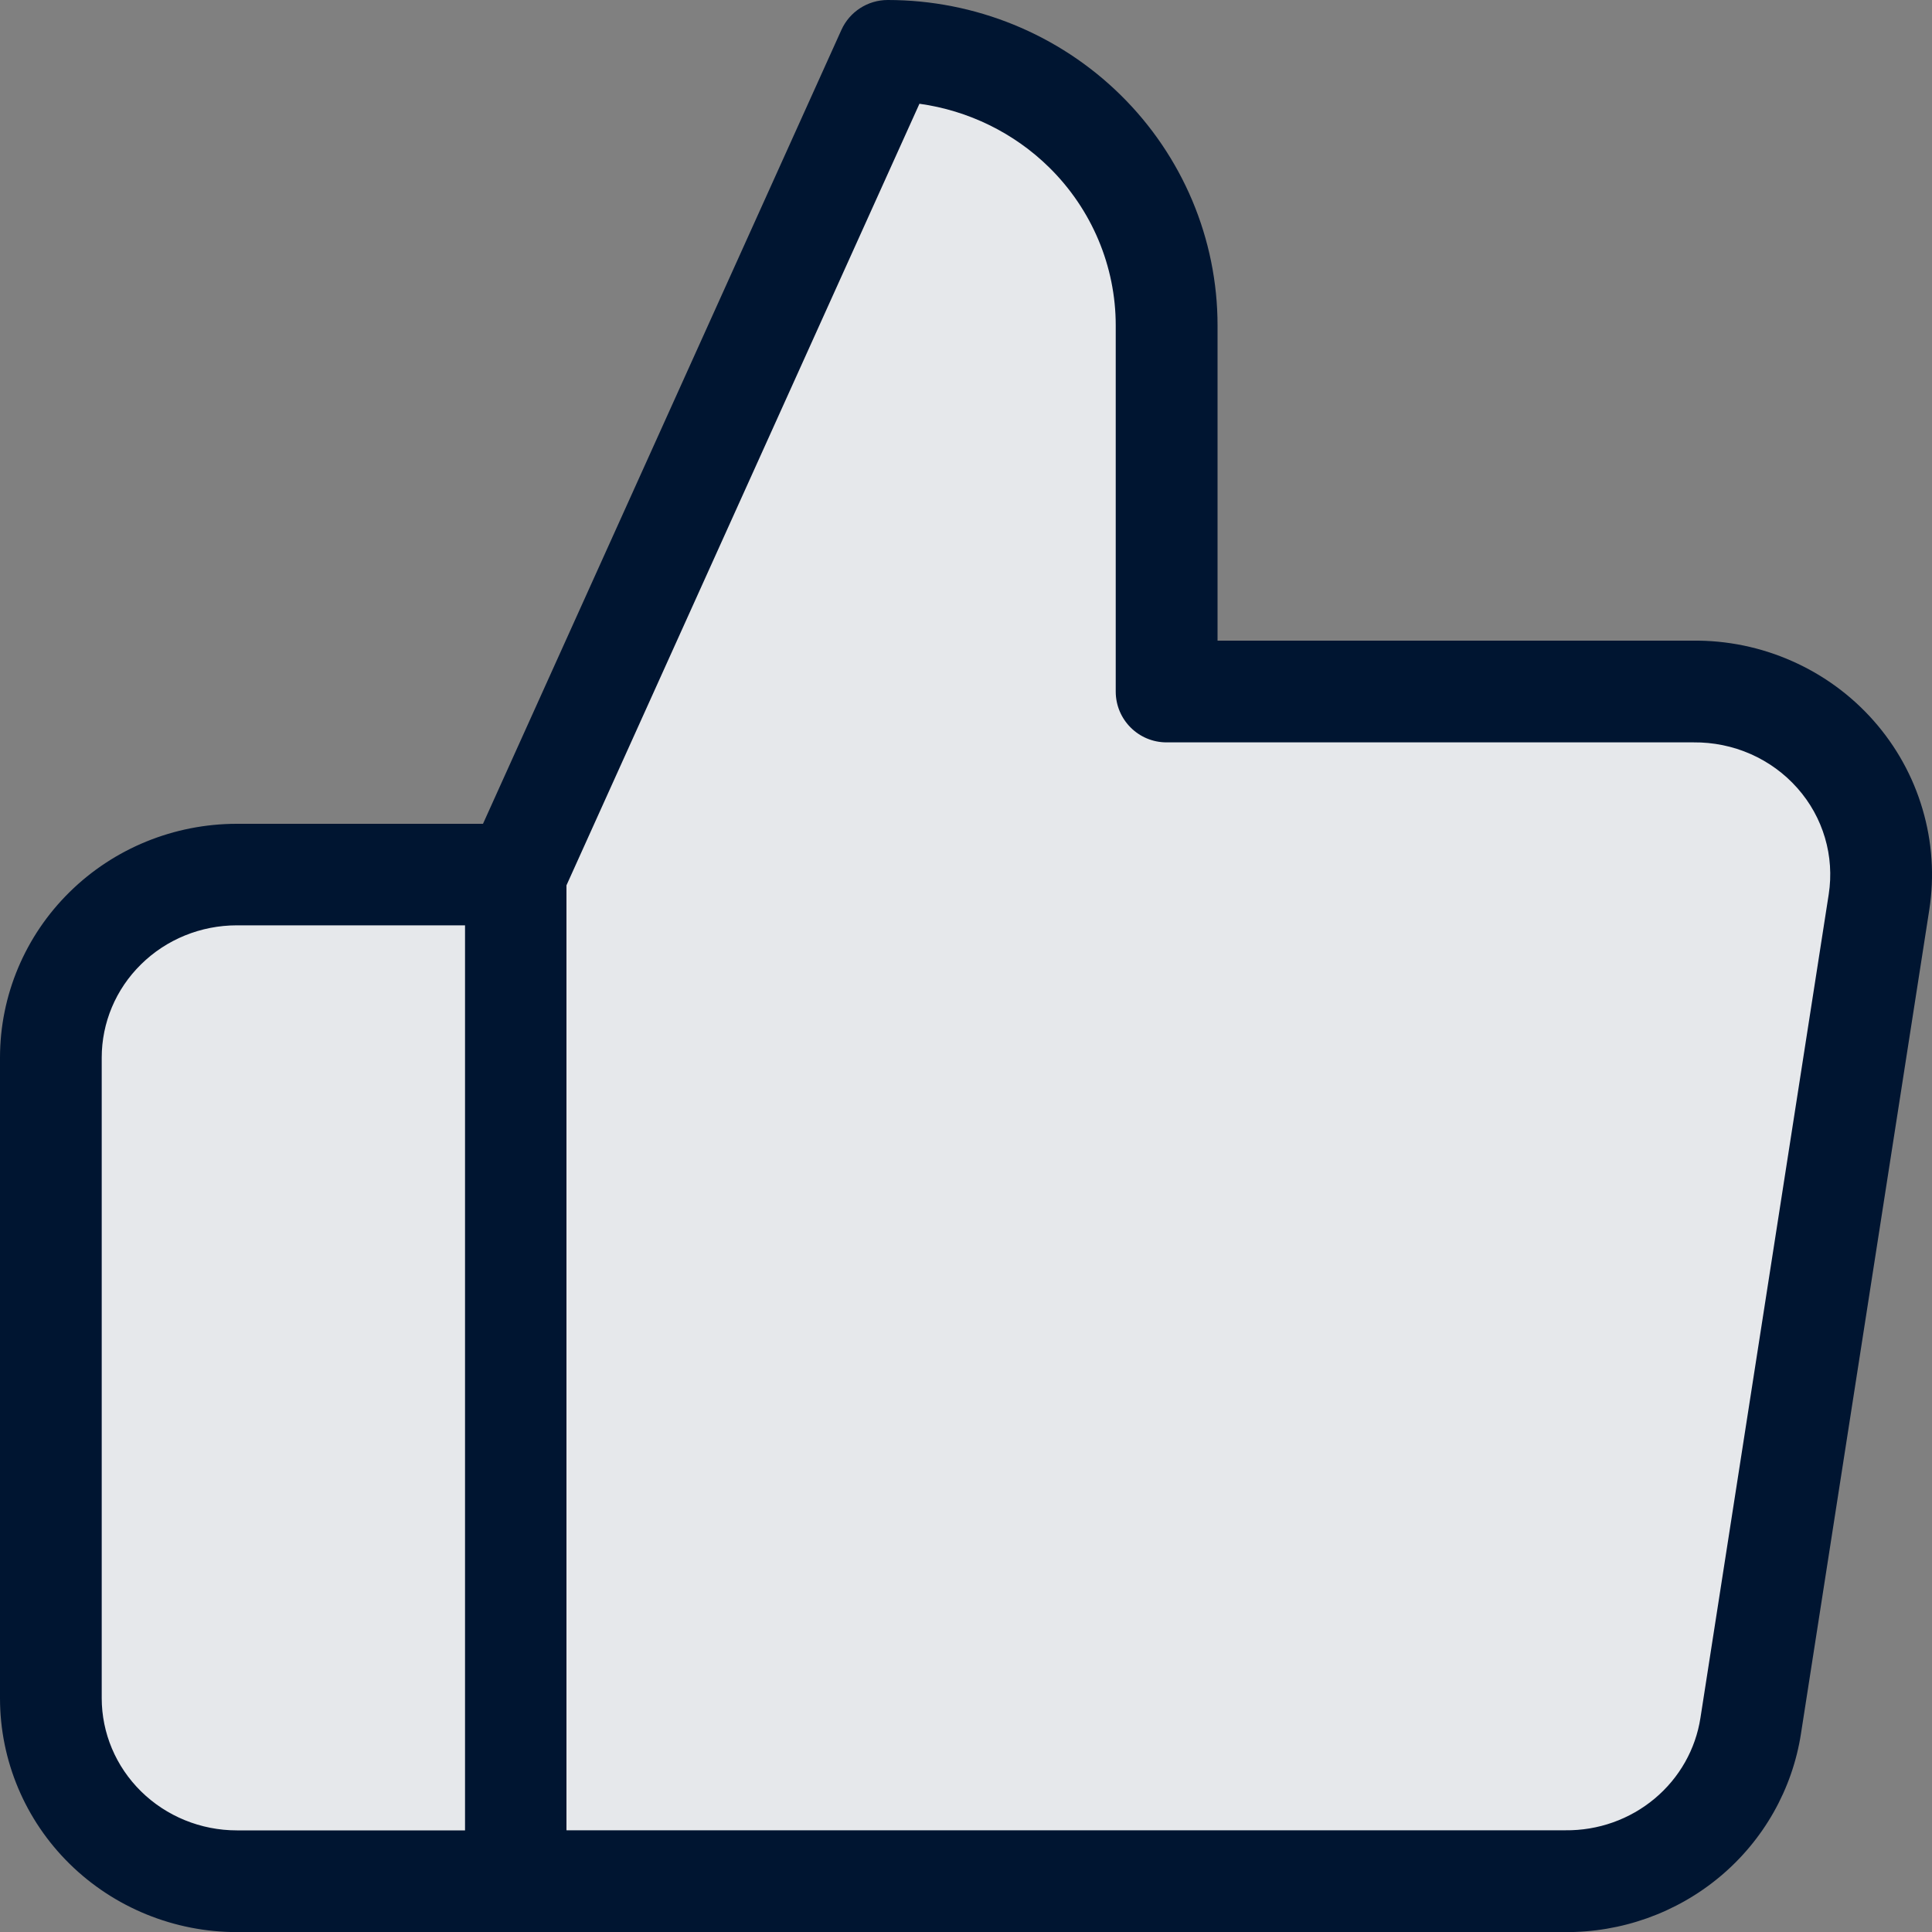 <?xml version="1.0" encoding="UTF-8"?><svg id="Icon" xmlns="http://www.w3.org/2000/svg" viewBox="0 0 20 20"><rect x="0" y="0" width="20" height="20" fill="#808080" stroke="none"/><path id="Solid_Fill" d="M12.078,7.158V3.368c0-.754-.304-1.477-.846-2.01-.542-.533-1.276-.832-2.042-.832l-3.851,8.526v10.421h10.859c.464,.005,.915-.155,1.269-.451,.354-.296,.587-.708,.657-1.16l1.328-8.526c.042-.272,.023-.549-.054-.813-.078-.264-.213-.508-.396-.715-.183-.207-.41-.373-.664-.485-.255-.113-.531-.169-.81-.166h-5.449Zm-6.739,12.316H2.452c-.511,0-1-.2-1.361-.555-.361-.355-.564-.837-.564-1.34v-6.631c0-.503,.203-.985,.564-1.34,.361-.355,.851-.555,1.361-.555h2.888" fill="#001531"/><path id="Opacity_Fill" d="M12.078,7.158V3.368c0-.754-.304-1.477-.846-2.01-.542-.533-1.276-.832-2.042-.832l-3.851,8.526v10.421h10.859c.464,.005,.915-.155,1.269-.451,.354-.296,.587-.708,.657-1.16l1.328-8.526c.042-.272,.023-.549-.054-.813-.078-.264-.213-.508-.396-.715-.183-.207-.41-.373-.664-.485-.255-.113-.531-.169-.81-.166h-5.449Zm-6.739,12.316H2.452c-.511,0-1-.2-1.361-.555-.361-.355-.564-.837-.564-1.34v-6.631c0-.503,.203-.985,.564-1.34,.361-.355,.851-.555,1.361-.555h2.888" fill="rgba(255,255,255,.9)"/><path id="Outline" d="M8.71,.31c.085-.189,.273-.31,.48-.31,.903,0,1.77,.353,2.411,.984,.641,.631,1.003,1.489,1.003,2.385v3.263h4.92c.353-.004,.703,.068,1.026,.211,.324,.143,.613,.354,.846,.618,.234,.265,.407,.577,.506,.915,.1,.338,.124,.694,.07,1.042l-1.328,8.526s0,0,0,0c-.089,.579-.388,1.106-.839,1.483-.45,.376-1.021,.579-1.609,.574H2.452c-.647,0-1.27-.253-1.731-.706-.461-.453-.721-1.07-.721-1.715v-6.631c0-.645,.26-1.262,.721-1.715,.46-.453,1.083-.706,1.731-.706h2.548L8.71,.31Zm-3.897,9.269H2.452c-.374,0-.731,.146-.992,.404-.262,.257-.407,.605-.407,.965v6.631c0,.36,.145,.707,.407,.965,.262,.258,.619,.404,.992,.404h2.362V9.579Zm1.053,9.368h10.338c.34,.004,.668-.113,.925-.328,.257-.215,.424-.512,.474-.836l1.328-8.526s0,0,0,0c.03-.195,.017-.394-.039-.584-.056-.19-.153-.365-.286-.515-.133-.15-.297-.27-.483-.352-.186-.082-.388-.123-.592-.121h-.006s-5.449,0-5.449,0c-.291,0-.526-.236-.526-.526V3.368c0-.611-.247-1.2-.689-1.635-.364-.358-.837-.589-1.343-.659l-3.654,8.091v9.781Z" fill="#001531" fill-rule="evenodd"/></svg>